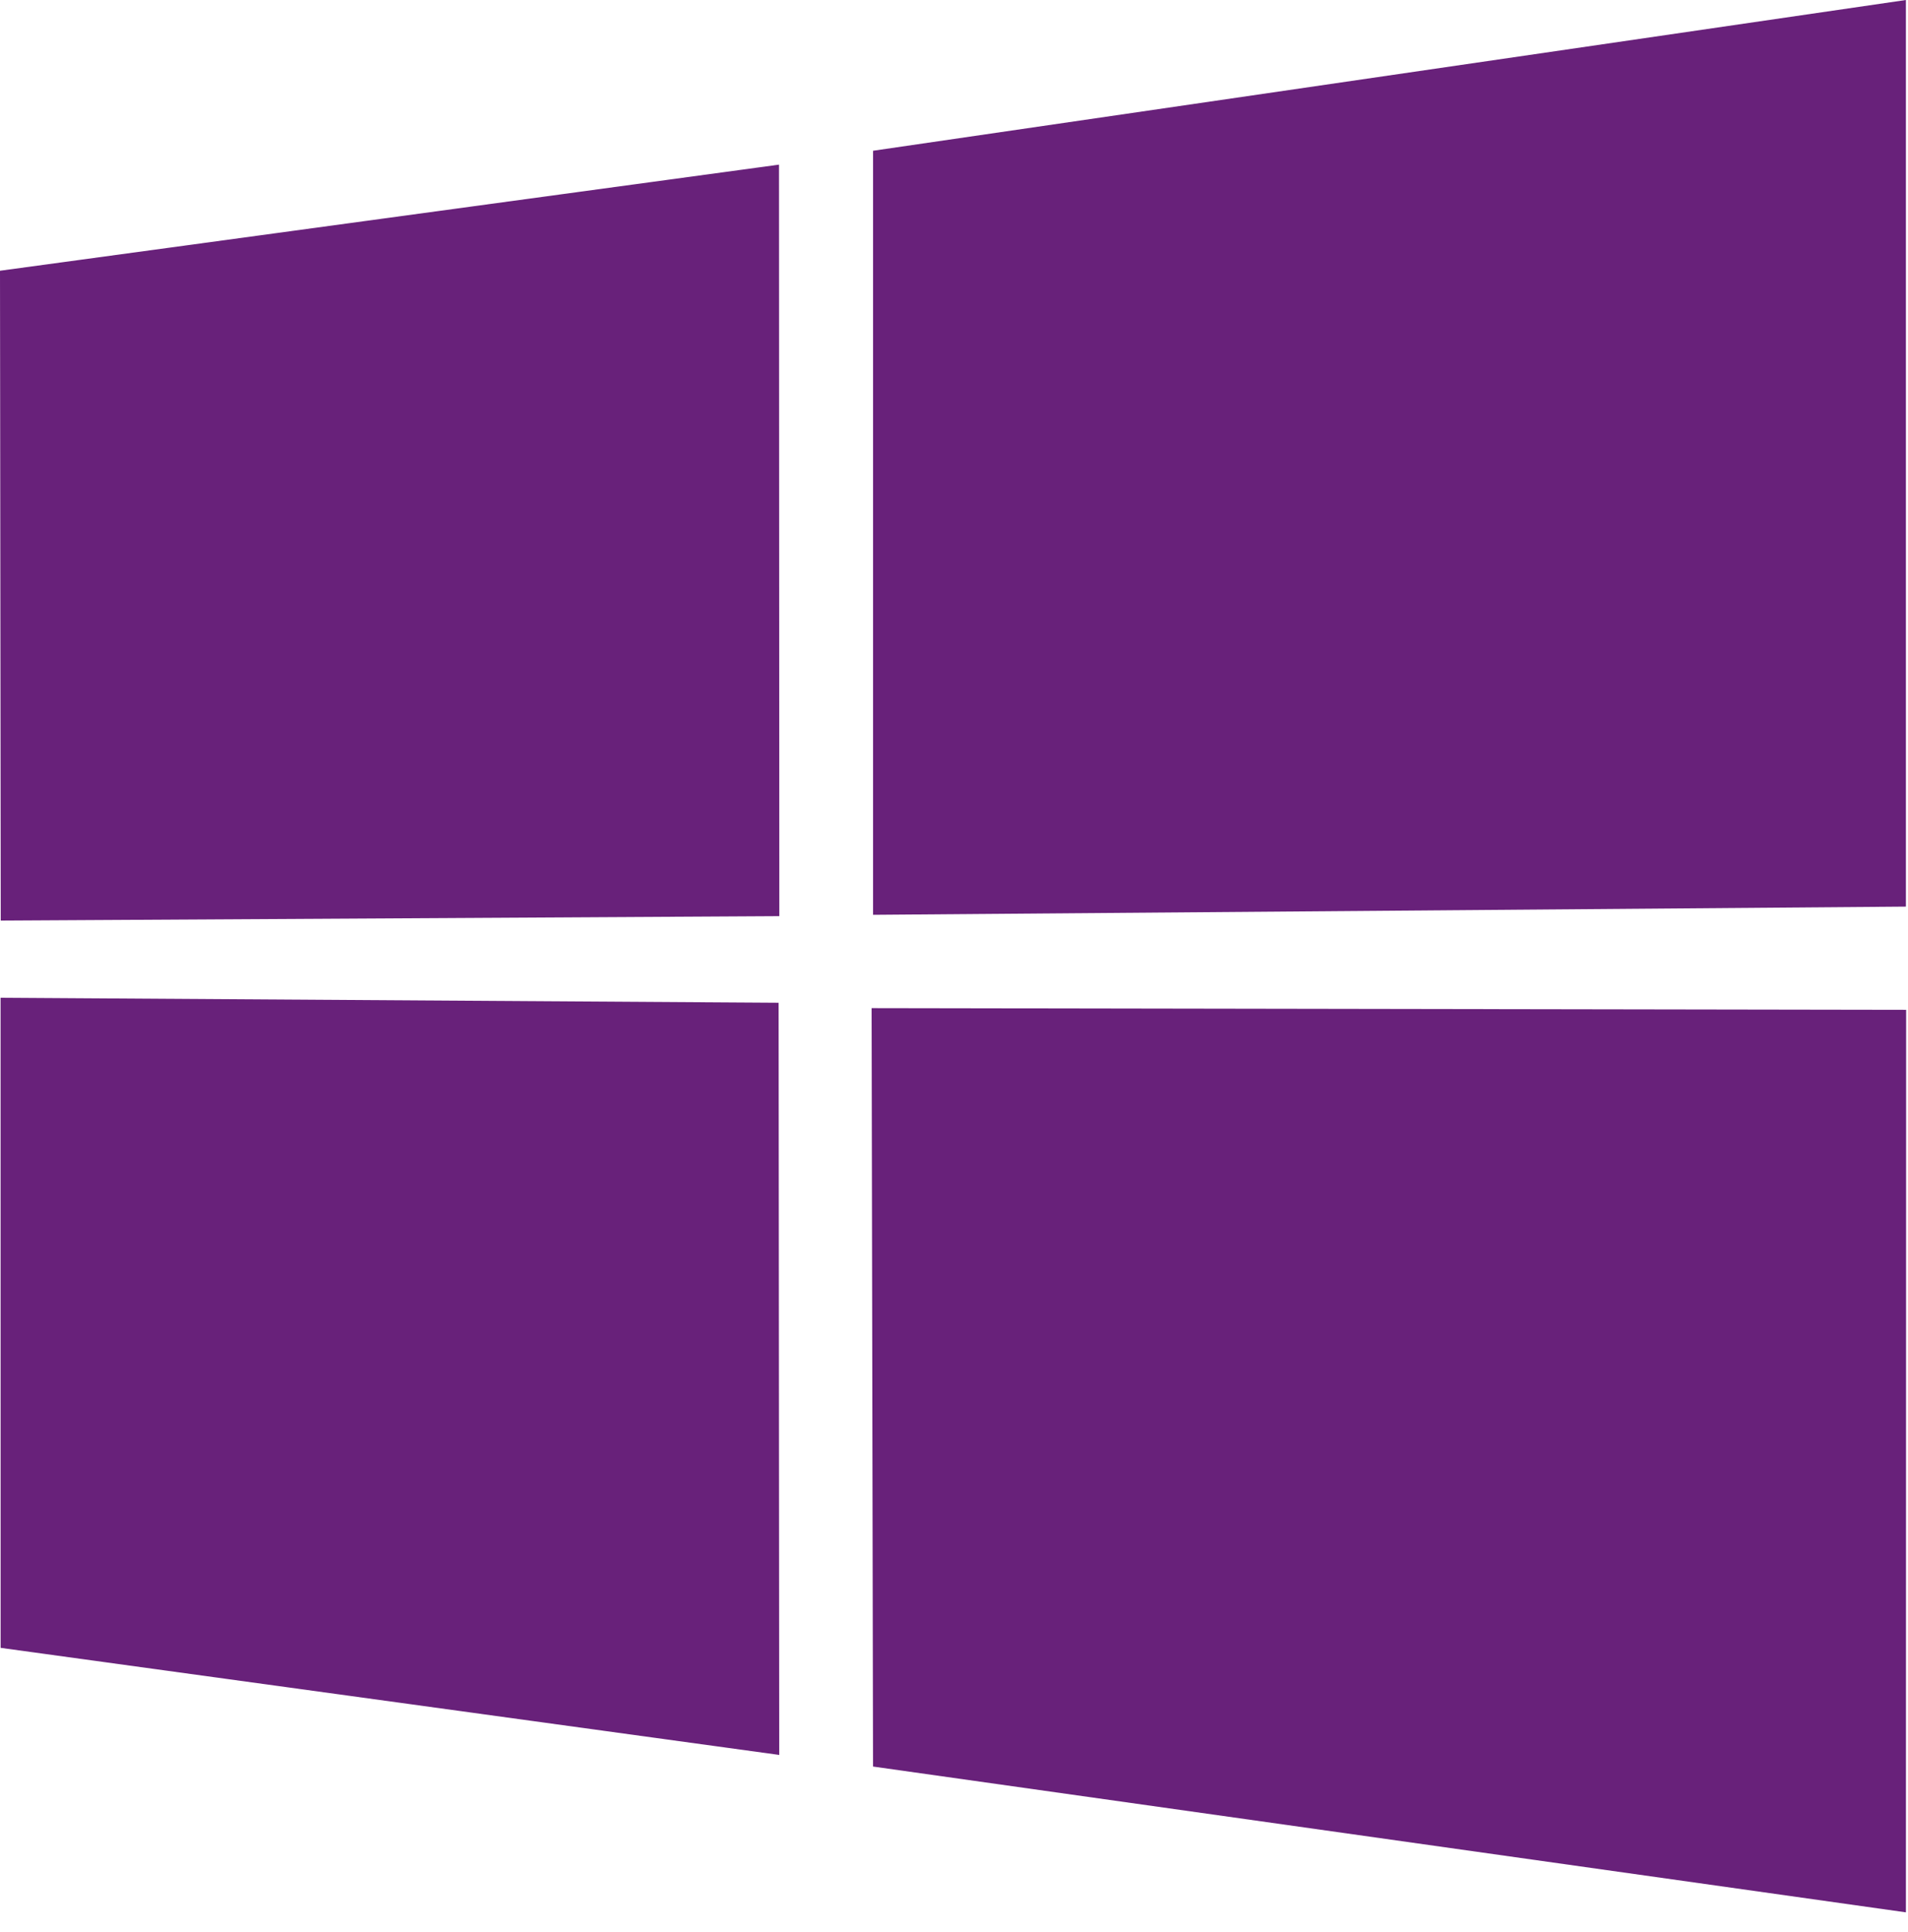 <?xml version="1.0" encoding="UTF-8" standalone="no"?>
<svg width="80px" height="81px" viewBox="0 0 80 81" version="1.1" xmlns="http://www.w3.org/2000/svg" xmlns:xlink="http://www.w3.org/1999/xlink" xmlns:sketch="http://www.bohemiancoding.com/sketch/ns">
    <!-- Generator: Sketch 3.3.2 (12043) - http://www.bohemiancoding.com/sketch -->
    <title>wp8</title>
    <desc>Created with Sketch.</desc>
    <defs></defs>
    <g id="Page-1" stroke="none" stroke-width="1" fill="none" fill-rule="evenodd" sketch:type="MSPage">
        <g id="wp8" sketch:type="MSLayerGroup" transform="translate(-1, -2)" fill="#68217A">
            <g id="layer1" transform="translate(0.05, 0.777)" sketch:type="MSShapeGroup">
                <g id="g3012" transform="translate(0.551, 0.413)">
                    <g id="g3763">
                        <path d="M0.399,12.16 L33.061,7.712 L33.075,39.216 L0.43,39.402 L0.399,12.16 Z M33.045,42.847 L33.071,74.379 L0.425,69.89 L0.423,42.636 L33.045,42.847 Z M37.005,7.13 L80.311,0.81 L80.311,38.816 L37.005,39.16 L37.005,7.13 Z M80.321,43.143 L80.311,80.978 L37.004,74.866 L36.944,43.072 L80.321,43.143 Z" id="path13-7"></path>
                    </g>
                </g>
            </g>
        </g>
    </g>
</svg>